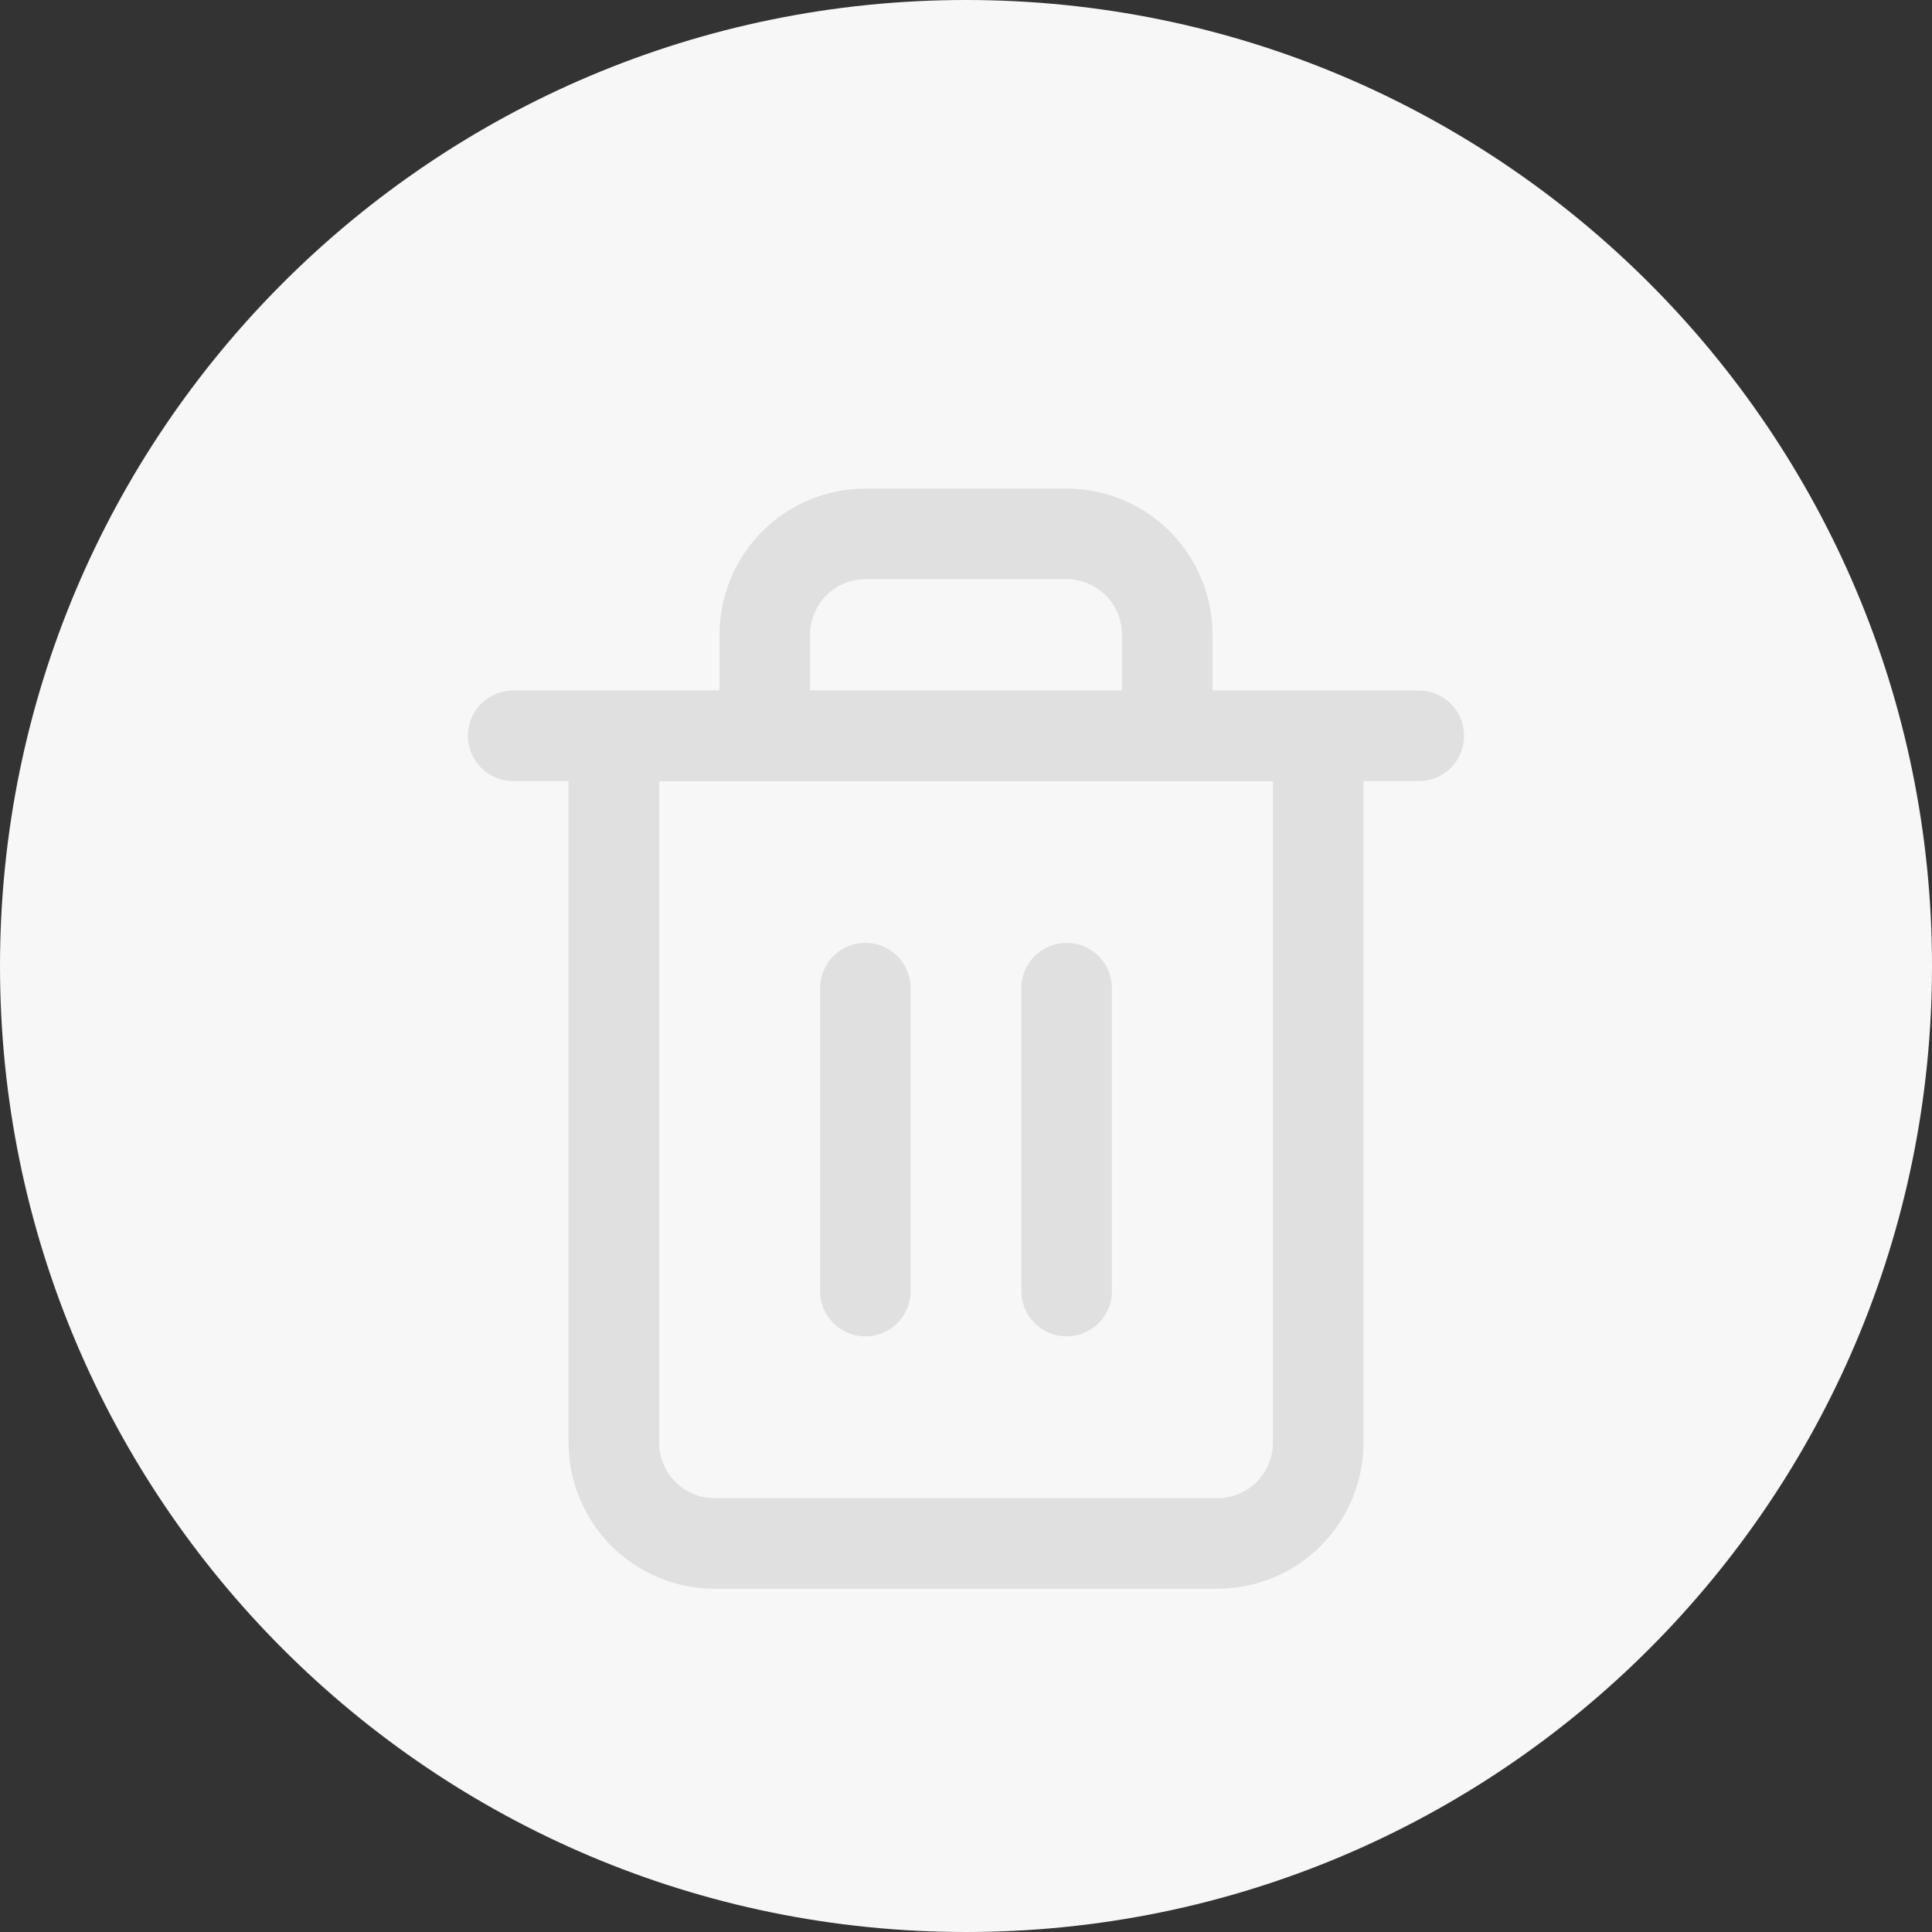 <svg width="32" height="32" viewBox="0 0 32 32" fill="none" xmlns="http://www.w3.org/2000/svg">
<rect x="0" y="0" width="32" height="32" fill="#333333" stroke="none"/>
<path d="M16 32C24.837 32 32 24.837 32 16C32 7.163 24.837 0 16 0C7.163 0 0 7.163 0 16C0 24.837 7.163 32 16 32Z" fill="#F7F7F7"/>
<path d="M8.5 12.187H10.167H23.5" stroke="#E0E0E0" stroke-width="1.5" stroke-linecap="round" stroke-linejoin="round"/>
<path d="M12.667 12.187V10.515C12.667 10.071 12.843 9.646 13.155 9.332C13.468 9.019 13.892 8.843 14.334 8.843H17.667C18.109 8.843 18.533 9.019 18.846 9.332C19.158 9.646 19.334 10.071 19.334 10.515V12.187M21.834 12.187V23.892C21.834 24.335 21.658 24.761 21.346 25.074C21.033 25.388 20.609 25.564 20.167 25.564H11.834C11.392 25.564 10.968 25.388 10.655 25.074C10.343 24.761 10.167 24.335 10.167 23.892V12.187H21.834Z" stroke="#E0E0E0" stroke-width="1.5" stroke-linecap="round" stroke-linejoin="round"/>
<path d="M14.333 16.367V21.384" stroke="#E0E0E0" stroke-width="1.5" stroke-linecap="round" stroke-linejoin="round"/>
<path d="M17.667 16.367V21.384" stroke="#E0E0E0" stroke-width="1.5" stroke-linecap="round" stroke-linejoin="round"/>
</svg>
